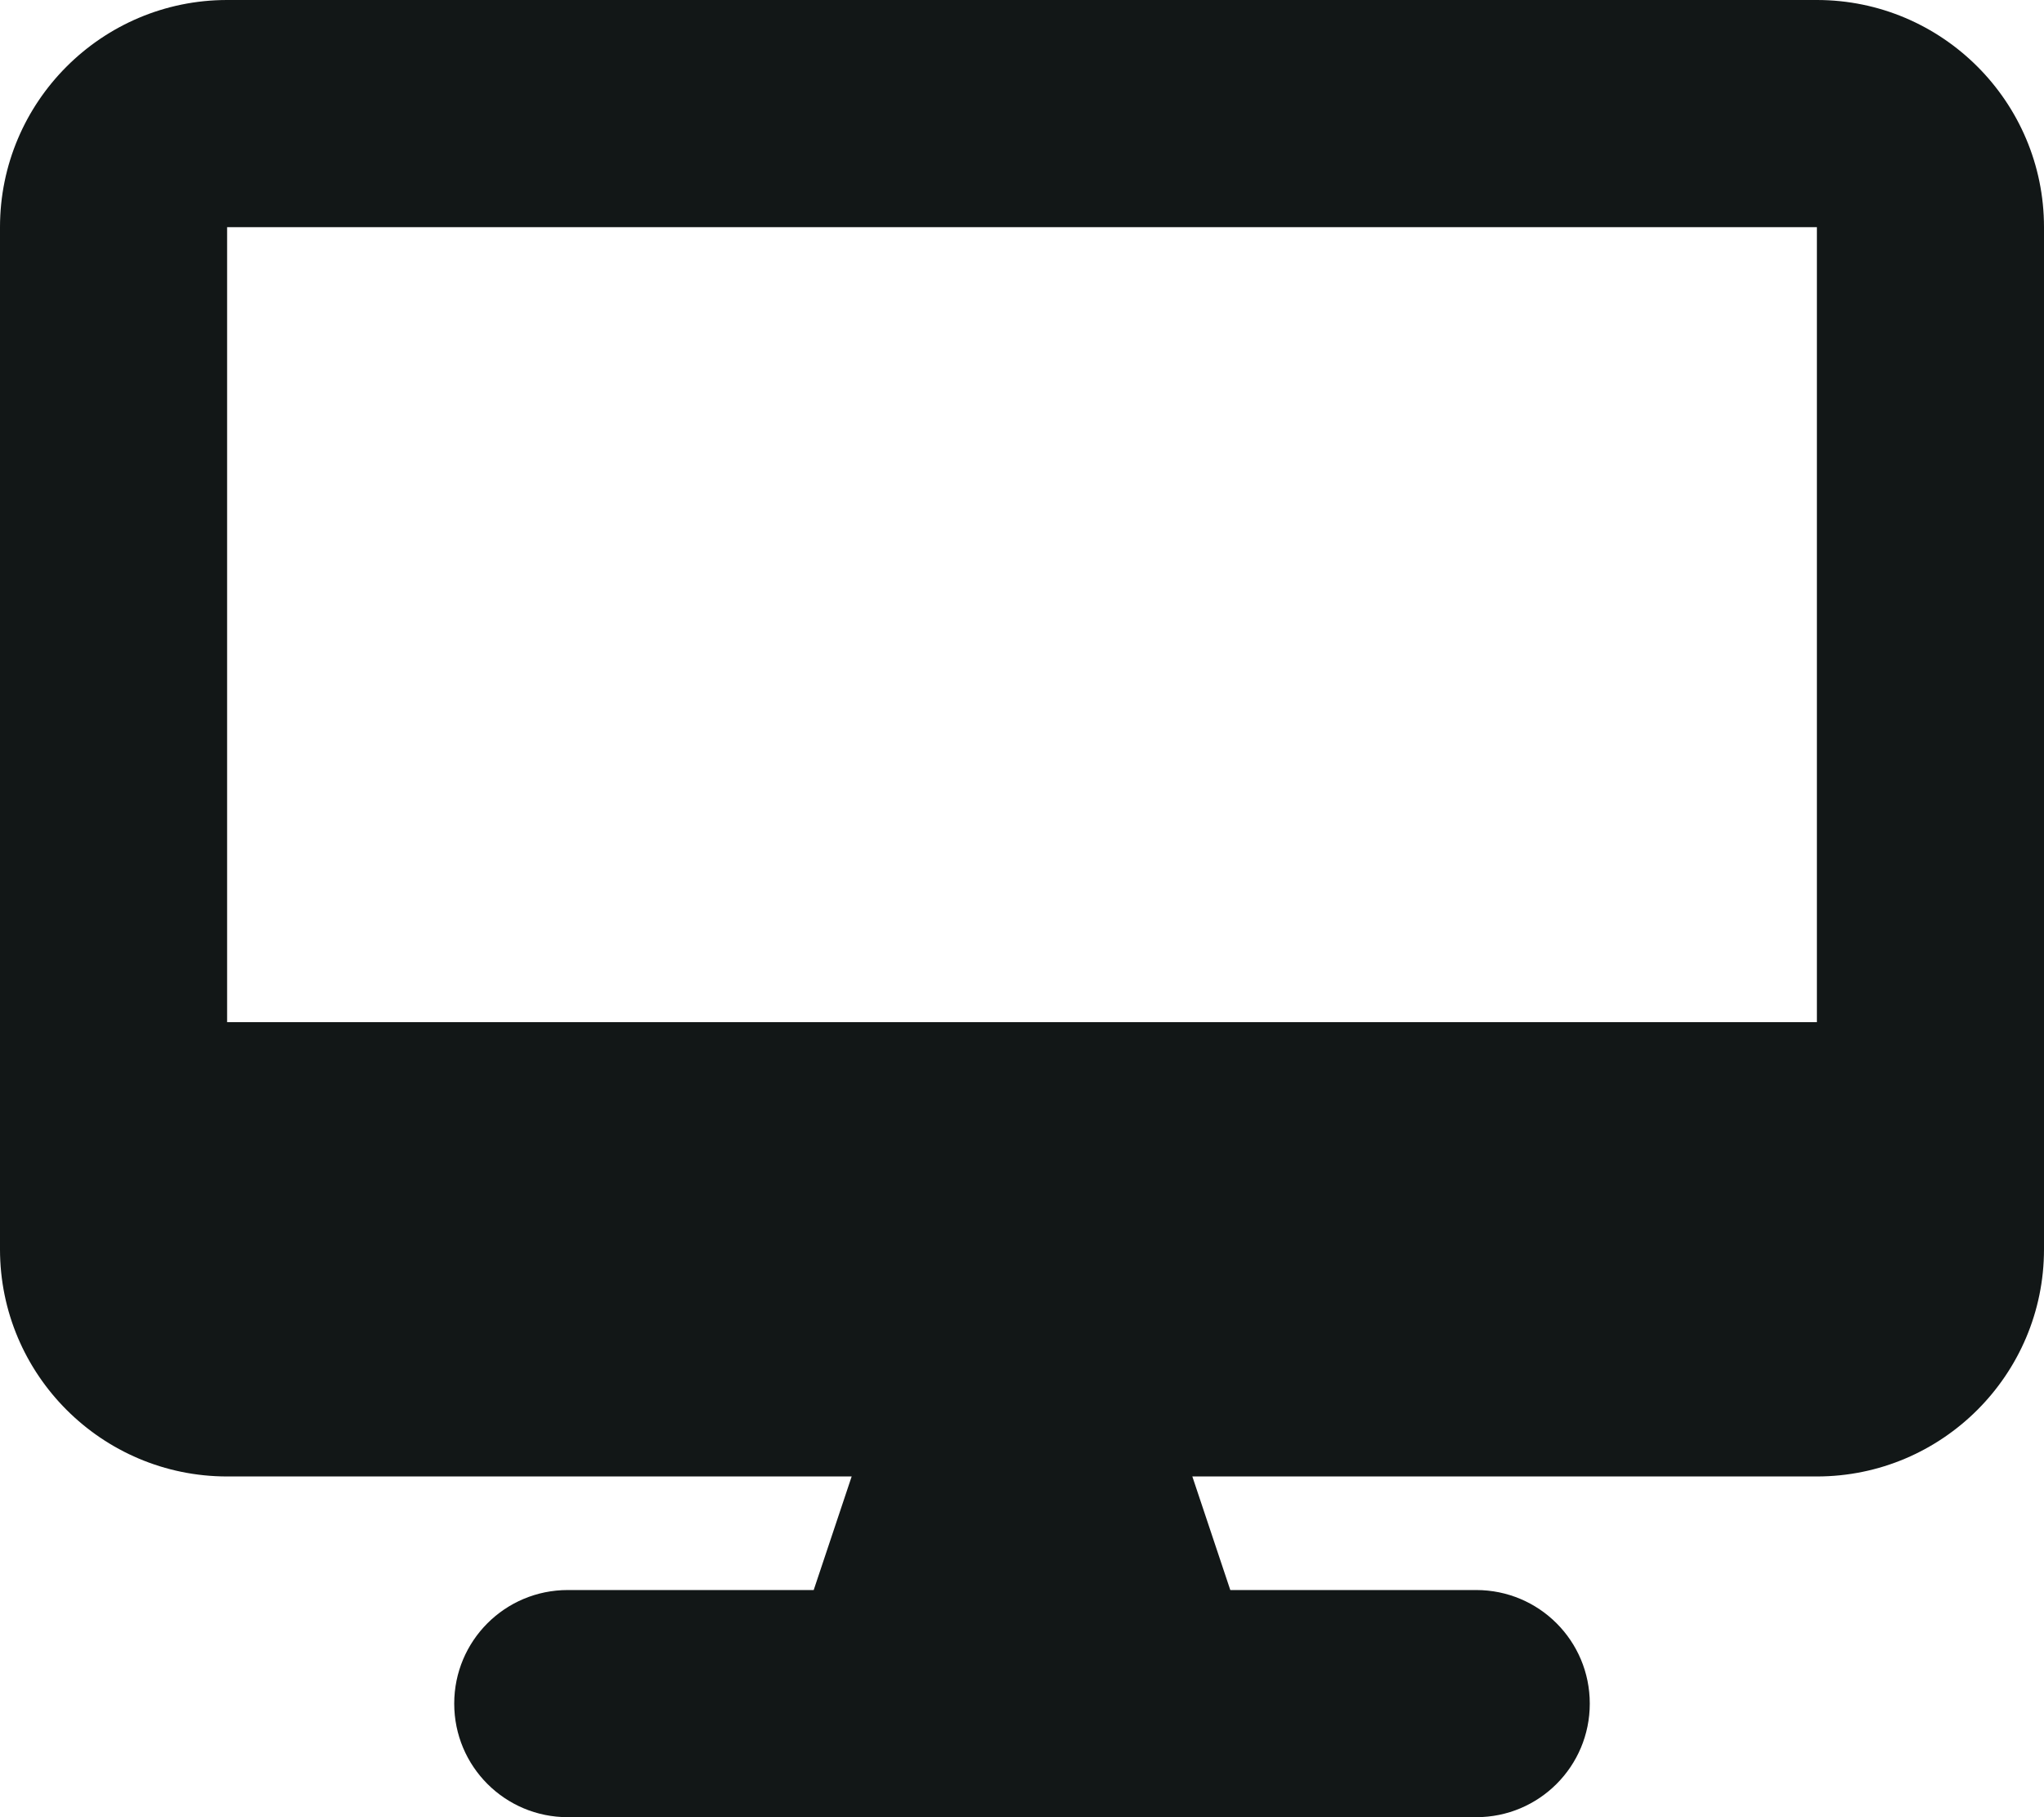 <svg xmlns="http://www.w3.org/2000/svg" viewBox="0 0 576 512"><!--!Font Awesome Free 6.6.0 by @fontawesome - https://fontawesome.com License - https://fontawesome.com/license/free Copyright 2024 Fonticons, Inc.--><path fill="#121717" d="M64 0C28.7 0 0 28.7 0 64L0 352c0 35.3 28.7 64 64 64l176 0-10.7 32L160 448c-17.7 0-32 14.3-32 32s14.3 32 32 32l256 0c17.7 0 32-14.3 32-32s-14.3-32-32-32l-69.3 0L336 416l176 0c35.3 0 64-28.7 64-64l0-288c0-35.3-28.7-64-64-64L64 0zM512 64l0 224L64 288 64 64l448 0z"/></svg>